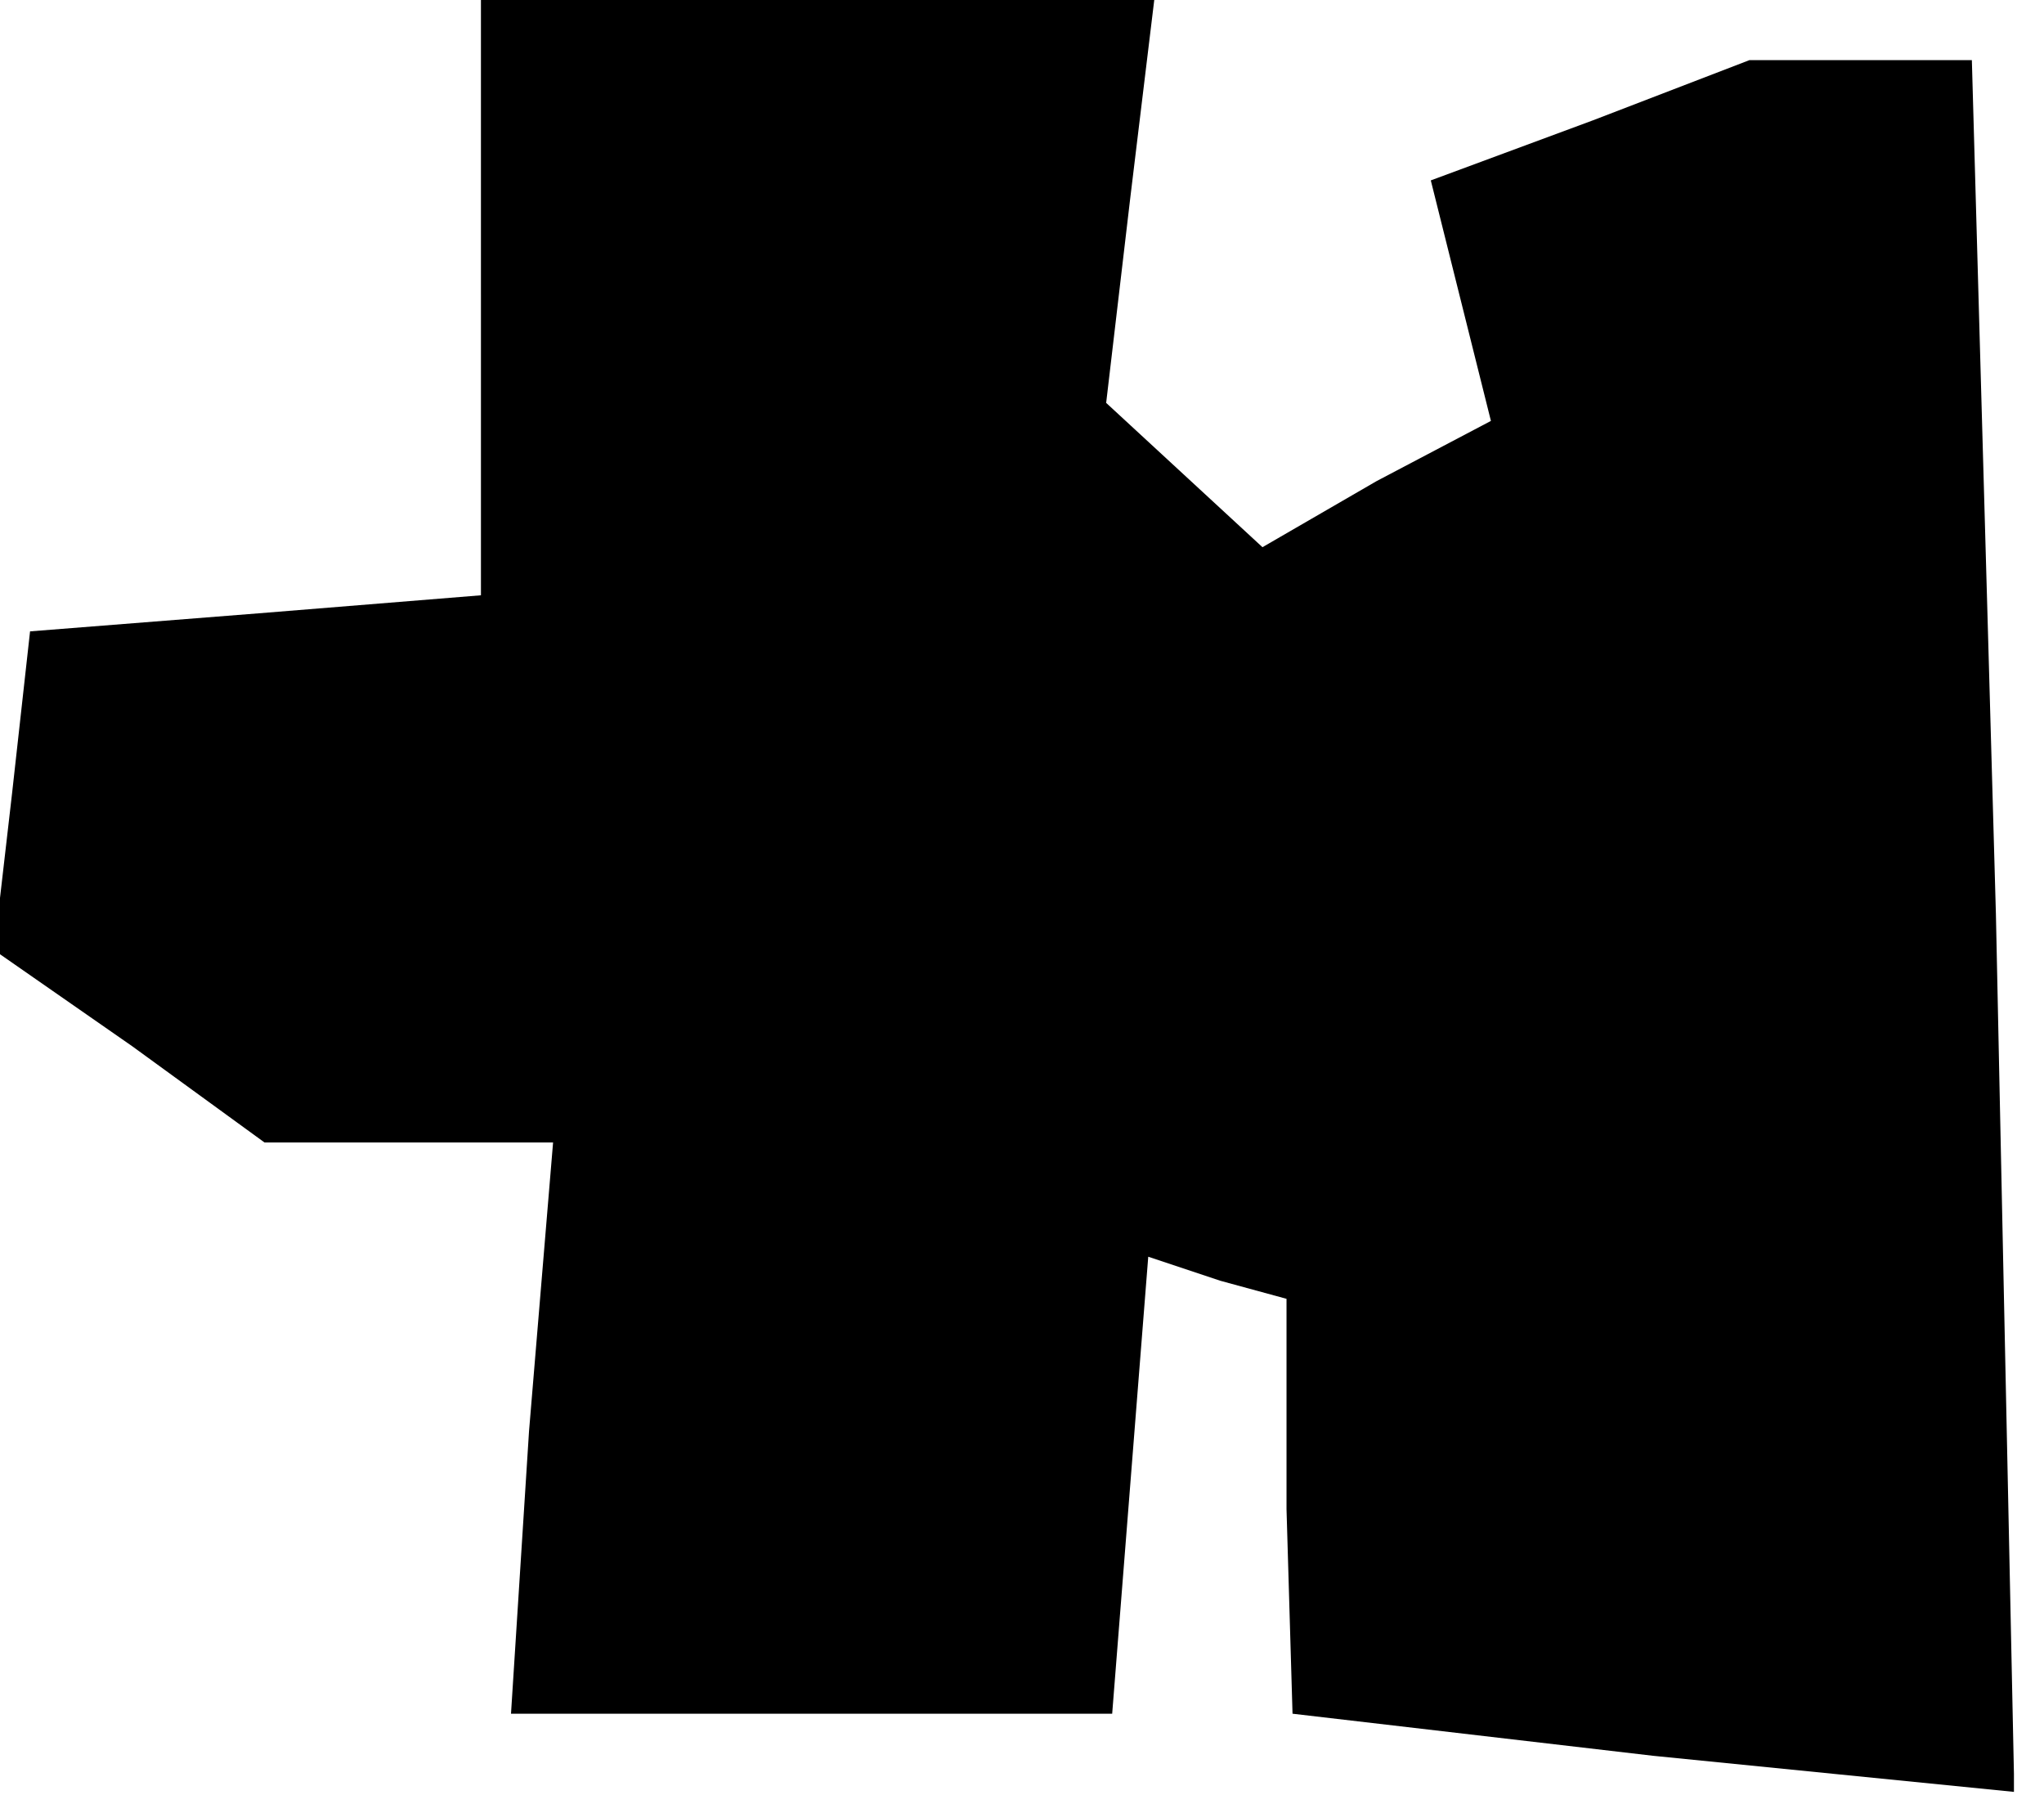<?xml version="1.0" standalone="no"?>
<!DOCTYPE svg PUBLIC "-//W3C//DTD SVG 20010904//EN"
 "http://www.w3.org/TR/2001/REC-SVG-20010904/DTD/svg10.dtd">
<svg version="1.0" xmlns="http://www.w3.org/2000/svg"
 width="34pt" height="30pt" viewBox="0 0 34 30"
 preserveAspectRatio="xMidYMid meet">
<g transform="translate(0,30) scale(0.1,-0.1)"
fill="#000000" stroke="none">
<path d="M80 251 l0 -50 -37 -3 -38 -3 -3 -27 -3 -26 23 -16 22 -16 24 0 24 0
-4 -48 -3 -47 50 0 50 0 3 38 3 38 12 -4 11 -3 0 -35 1 -34 60 -7 60 -6 0 1 0
2 -3 143 -4 142 -18 0 -19 0 -26 -10 -27 -10 5 -20 5 -20 -19 -10 -19 -11 -13
12 -13 12 4 34 4 33 -56 0 -56 0 0 -49z"/>
</g>
</svg>

